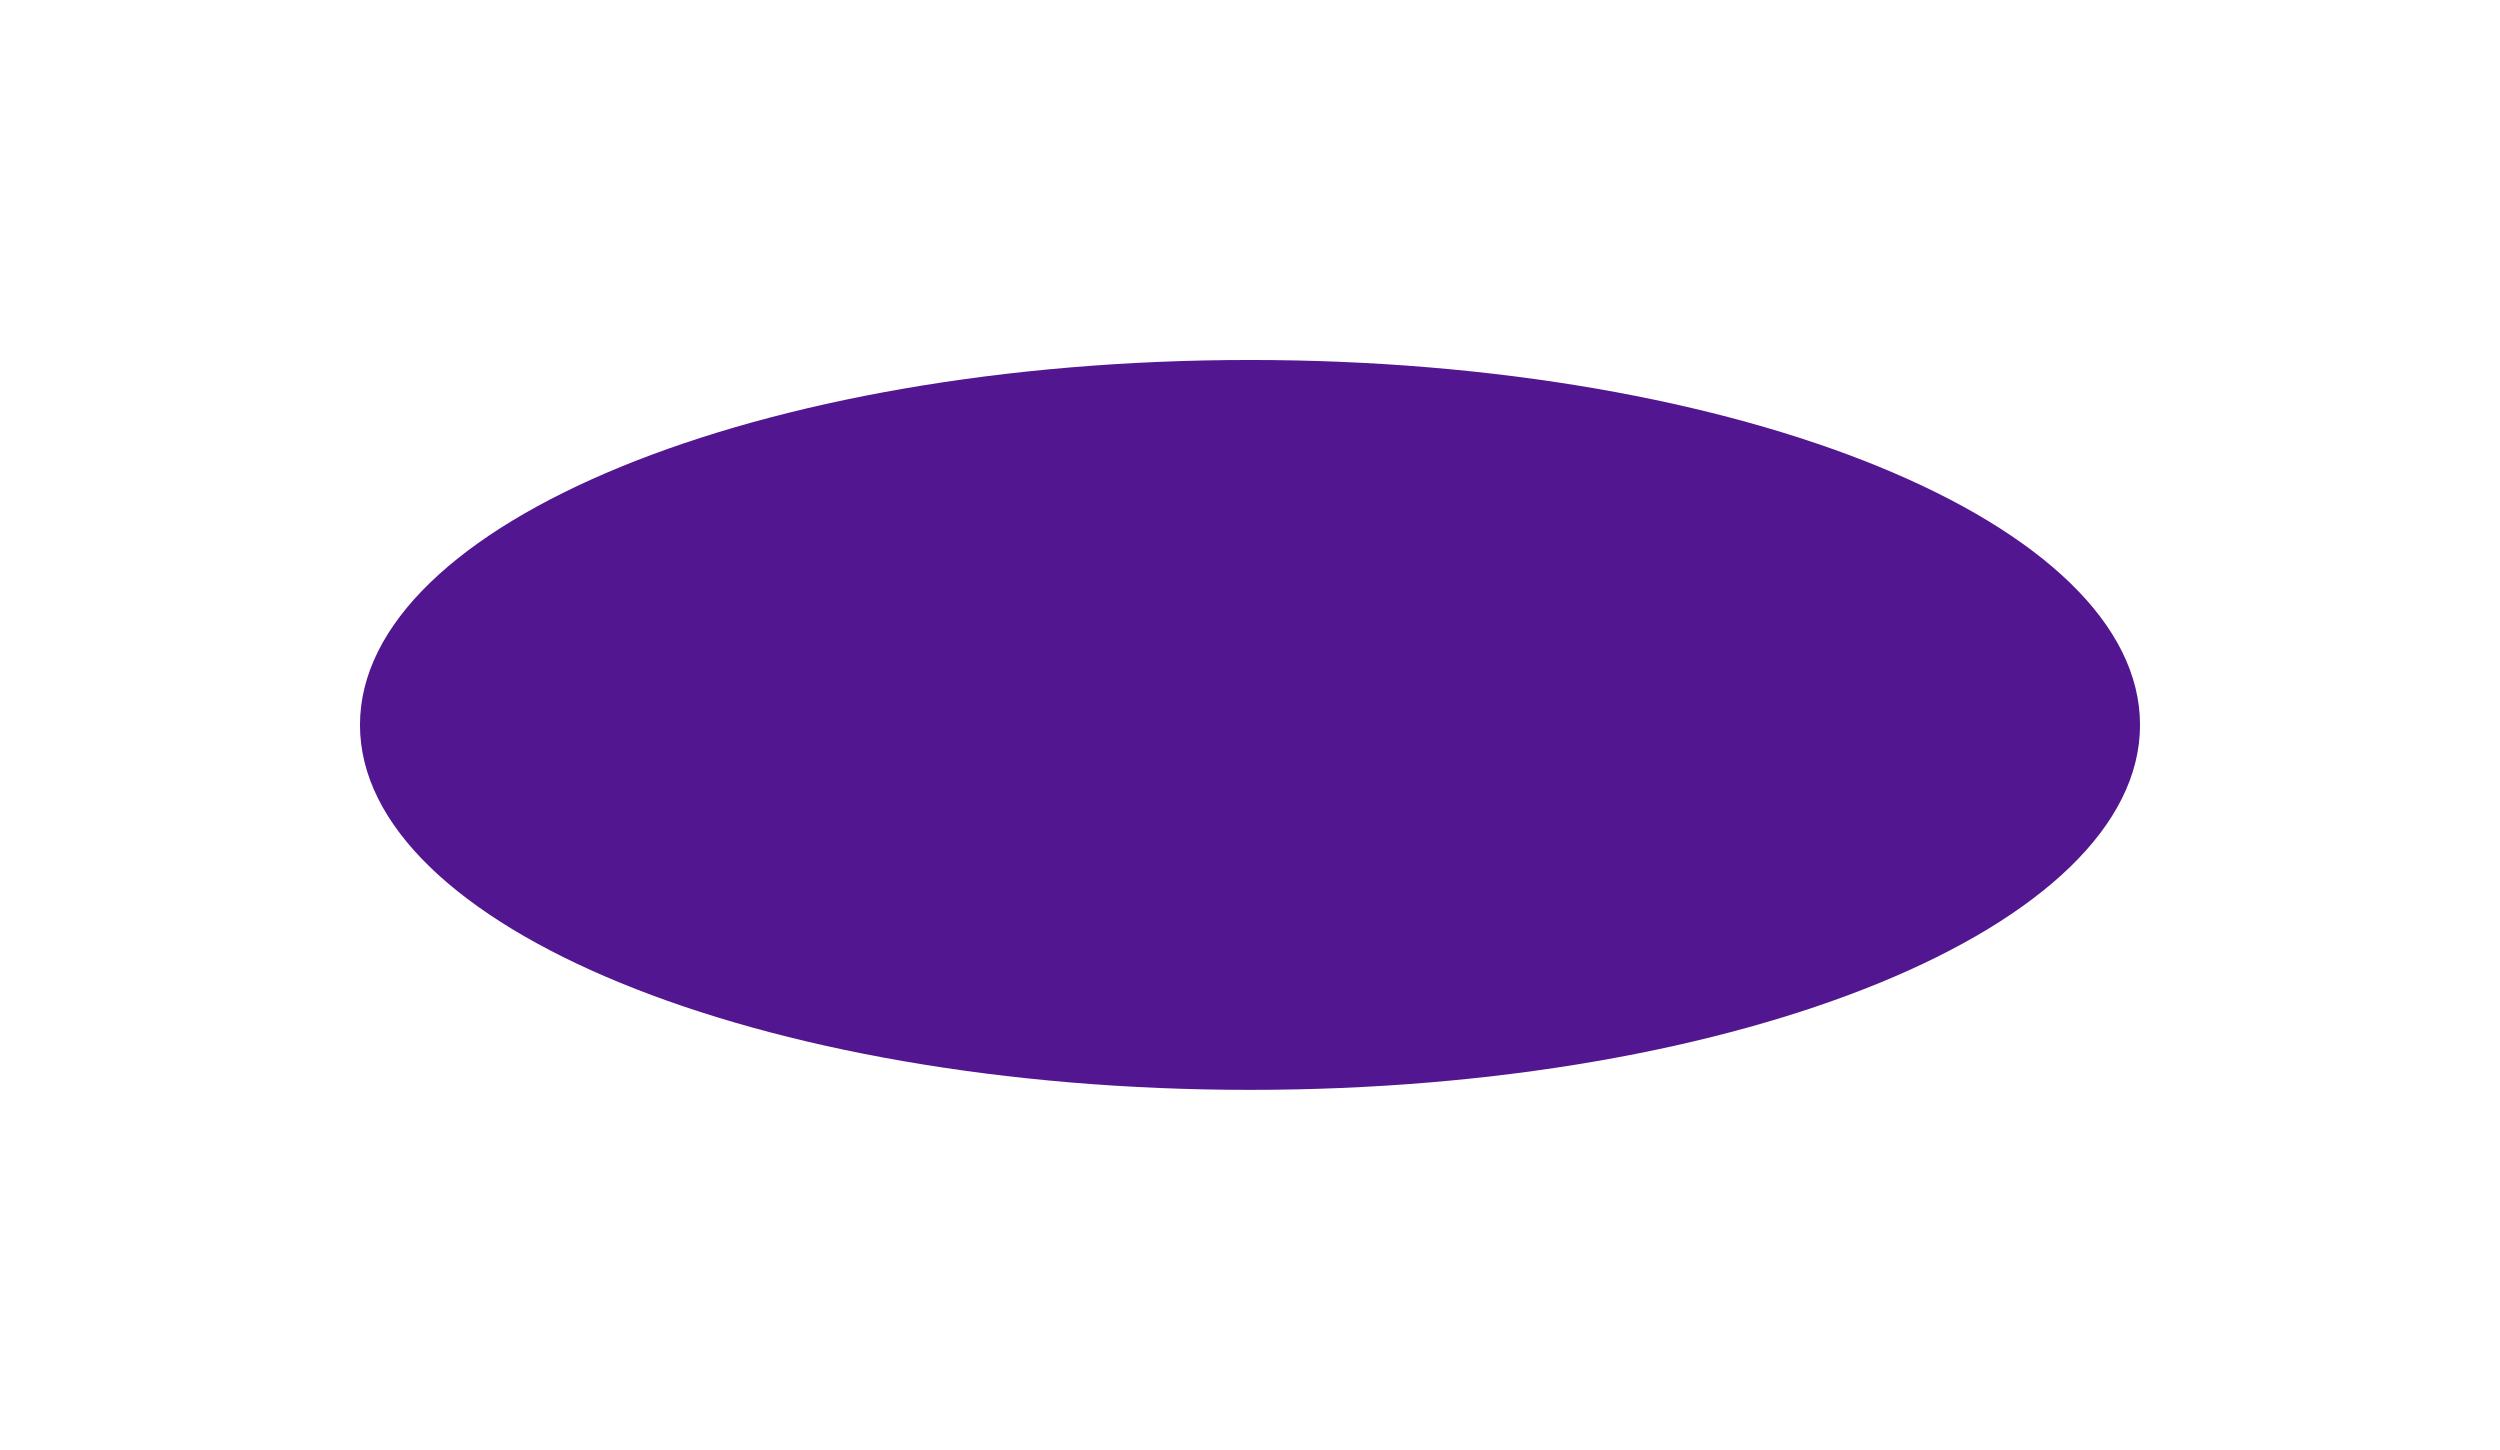 <svg width="1007" height="584" viewBox="0 0 1007 584" fill="none" xmlns="http://www.w3.org/2000/svg">
<g filter="url(#filter0_f_646_1655)">
<path d="M862 292C862 373.186 701.494 439 503.5 439C305.506 439 145 373.186 145 292C145 210.814 305.506 145 503.5 145C701.494 145 862 210.814 862 292Z" fill="#531691"/>
</g>
<defs>
<filter id="filter0_f_646_1655" x="0" y="0" width="1007" height="584" filterUnits="userSpaceOnUse" color-interpolation-filters="sRGB">
<feFlood flood-opacity="0" result="BackgroundImageFix"/>
<feBlend mode="normal" in="SourceGraphic" in2="BackgroundImageFix" result="shape"/>
<feGaussianBlur stdDeviation="72.5" result="effect1_foregroundBlur_646_1655"/>
</filter>
</defs>
</svg>

